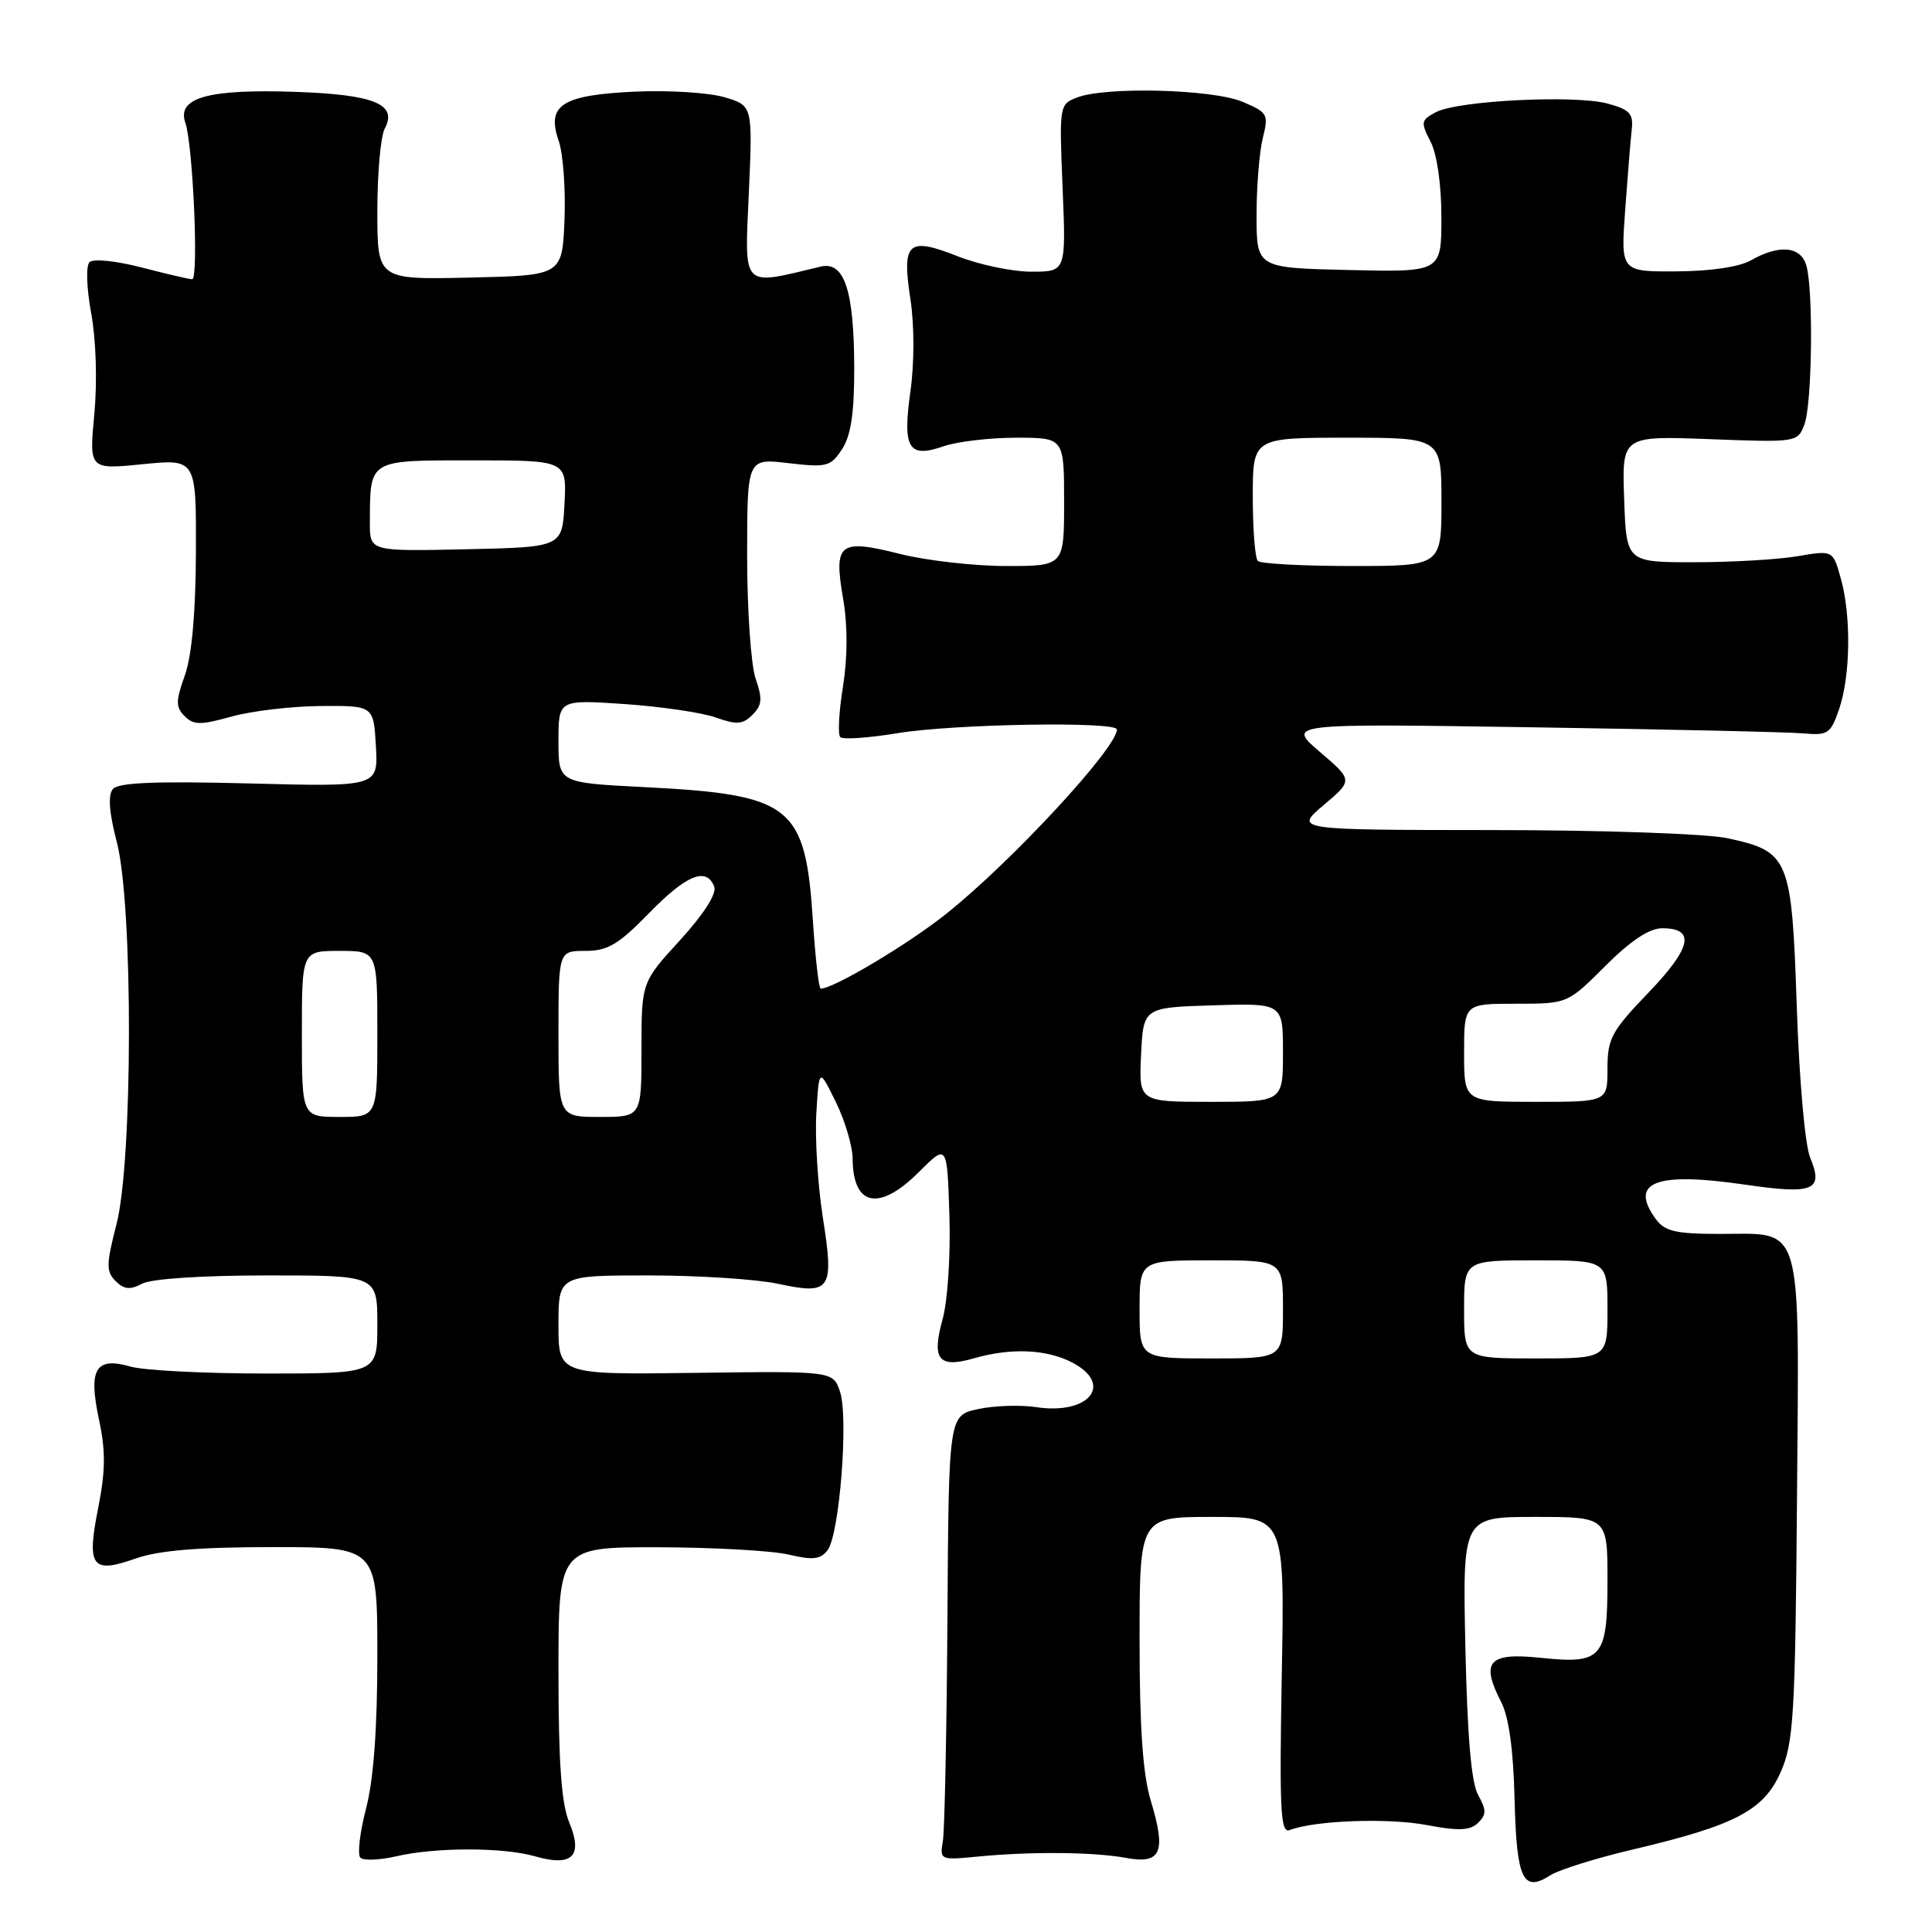 <?xml version="1.0" encoding="UTF-8" standalone="no"?>
<!DOCTYPE svg PUBLIC "-//W3C//DTD SVG 1.1//EN" "http://www.w3.org/Graphics/SVG/1.1/DTD/svg11.dtd" >
<svg xmlns="http://www.w3.org/2000/svg" xmlns:xlink="http://www.w3.org/1999/xlink" version="1.1" viewBox="0 0 256 256">
 <g >
 <path fill="currentColor"
d=" M 216.39 245.06 C 229.94 241.87 233.72 239.89 235.96 234.79 C 237.66 230.93 237.88 227.34 238.11 198.72 C 238.40 161.32 239.04 163.50 227.88 163.50 C 222.07 163.50 220.60 163.16 219.42 161.56 C 215.81 156.63 219.35 155.24 231.14 156.96 C 240.32 158.30 241.67 157.76 239.86 153.41 C 239.17 151.75 238.41 143.13 238.08 133.35 C 237.41 113.61 237.09 112.83 228.85 111.06 C 226.09 110.47 212.34 109.99 197.70 109.99 C 171.50 109.97 171.50 109.97 175.39 106.68 C 179.28 103.39 179.28 103.39 174.89 99.63 C 170.50 95.87 170.50 95.87 203.00 96.37 C 220.88 96.64 237.07 97.00 238.99 97.18 C 242.19 97.47 242.58 97.21 243.68 94.00 C 245.20 89.60 245.31 81.66 243.93 76.70 C 242.88 72.90 242.88 72.90 238.19 73.70 C 235.61 74.14 229.45 74.50 224.50 74.50 C 215.50 74.50 215.50 74.50 215.21 66.12 C 214.91 57.75 214.91 57.75 226.55 58.19 C 238.07 58.63 238.20 58.61 239.09 56.25 C 240.11 53.59 240.30 38.73 239.37 35.25 C 238.67 32.63 235.78 32.34 232.00 34.50 C 230.47 35.37 226.62 35.94 222.12 35.96 C 214.75 36.00 214.75 36.00 215.35 27.75 C 215.68 23.21 216.07 18.41 216.22 17.08 C 216.45 15.07 215.91 14.50 213.00 13.72 C 208.64 12.55 193.12 13.33 190.25 14.87 C 188.28 15.92 188.23 16.21 189.55 18.75 C 190.41 20.40 190.99 24.42 190.99 28.78 C 191.00 36.06 191.00 36.06 178.75 35.78 C 166.50 35.50 166.50 35.50 166.50 28.50 C 166.50 24.65 166.88 20.03 167.34 18.23 C 168.12 15.15 167.97 14.89 164.62 13.48 C 160.64 11.82 146.57 11.45 142.74 12.91 C 140.37 13.81 140.35 13.95 140.80 24.91 C 141.26 36.00 141.26 36.00 136.67 36.00 C 134.14 36.00 129.74 35.08 126.88 33.95 C 120.28 31.35 119.48 32.09 120.64 39.67 C 121.16 43.07 121.16 48.14 120.64 51.83 C 119.57 59.46 120.37 60.76 125.07 59.12 C 126.85 58.51 131.16 58.00 134.65 58.00 C 141.00 58.00 141.00 58.00 141.00 66.50 C 141.00 75.00 141.00 75.00 133.31 75.00 C 129.09 75.00 122.74 74.28 119.22 73.39 C 111.17 71.37 110.45 71.95 111.72 79.35 C 112.33 82.90 112.32 87.06 111.70 90.97 C 111.16 94.31 111.00 97.33 111.34 97.67 C 111.68 98.02 115.10 97.78 118.93 97.15 C 126.34 95.92 148.00 95.56 148.00 96.66 C 148.00 99.10 133.99 114.23 125.40 121.07 C 120.33 125.12 110.46 131.00 108.75 131.00 C 108.50 131.00 108.04 126.99 107.72 122.09 C 106.72 106.68 104.97 105.29 85.25 104.29 C 74.00 103.72 74.00 103.72 74.00 98.21 C 74.00 92.70 74.00 92.70 82.75 93.29 C 87.56 93.62 93.00 94.42 94.84 95.07 C 97.62 96.06 98.43 96.00 99.71 94.71 C 100.98 93.45 101.05 92.59 100.13 89.94 C 99.51 88.16 99.00 80.86 99.00 73.71 C 99.00 60.72 99.00 60.72 104.47 61.37 C 109.54 61.96 110.07 61.83 111.57 59.53 C 112.75 57.74 113.20 54.75 113.19 48.77 C 113.17 38.47 111.88 34.57 108.73 35.33 C 98.15 37.87 98.66 38.38 99.22 25.64 C 99.74 14.00 99.74 14.00 96.02 12.89 C 93.98 12.28 88.65 11.94 84.18 12.14 C 74.45 12.59 72.38 13.91 74.03 18.66 C 74.61 20.33 74.96 25.04 74.80 29.10 C 74.50 36.50 74.50 36.50 62.25 36.78 C 50.00 37.06 50.00 37.06 50.00 27.97 C 50.00 22.96 50.44 18.05 50.98 17.04 C 52.71 13.80 49.60 12.53 39.10 12.17 C 27.55 11.78 23.40 12.95 24.56 16.27 C 25.57 19.16 26.35 37.00 25.46 37.00 C 25.09 37.00 22.07 36.30 18.76 35.44 C 15.36 34.56 12.35 34.25 11.86 34.74 C 11.37 35.23 11.47 38.20 12.09 41.54 C 12.73 45.01 12.90 50.55 12.50 54.85 C 11.81 62.22 11.81 62.22 18.90 61.51 C 26.00 60.80 26.00 60.80 25.96 73.15 C 25.93 81.19 25.42 86.90 24.49 89.50 C 23.27 92.92 23.27 93.69 24.47 94.90 C 25.66 96.09 26.59 96.09 30.67 94.95 C 33.32 94.21 38.64 93.58 42.49 93.55 C 49.50 93.50 49.50 93.50 49.81 98.88 C 50.11 104.26 50.11 104.26 33.03 103.81 C 20.55 103.49 15.67 103.69 14.95 104.56 C 14.29 105.36 14.46 107.69 15.48 111.59 C 17.65 119.90 17.61 153.84 15.43 162.25 C 14.07 167.53 14.05 168.48 15.32 169.75 C 16.43 170.86 17.24 170.94 18.82 170.10 C 20.04 169.44 26.77 169.00 35.43 169.00 C 50.00 169.00 50.00 169.00 50.00 175.50 C 50.00 182.00 50.00 182.00 35.24 182.00 C 27.13 182.00 19.05 181.59 17.30 181.08 C 12.65 179.75 11.68 181.39 13.12 188.12 C 14.01 192.27 13.98 194.92 13.01 199.82 C 11.46 207.62 12.16 208.56 17.95 206.52 C 21.00 205.44 26.27 205.00 36.13 205.00 C 50.00 205.00 50.00 205.00 50.00 219.45 C 50.00 229.06 49.50 235.83 48.50 239.65 C 47.68 242.82 47.34 245.74 47.75 246.15 C 48.16 246.56 50.30 246.48 52.50 245.97 C 57.77 244.75 66.66 244.76 70.93 245.98 C 75.84 247.39 77.29 245.94 75.42 241.47 C 74.39 238.99 74.00 233.57 74.00 221.53 C 74.00 205.00 74.00 205.00 87.25 205.02 C 94.54 205.04 102.30 205.47 104.50 205.99 C 107.72 206.75 108.73 206.64 109.67 205.39 C 111.24 203.30 112.45 187.85 111.31 184.42 C 110.39 181.67 110.39 181.67 92.19 181.91 C 74.00 182.15 74.00 182.15 74.00 175.57 C 74.00 169.00 74.00 169.00 85.95 169.00 C 92.52 169.00 100.22 169.50 103.05 170.10 C 110.10 171.62 110.55 170.97 109.03 161.32 C 108.36 157.02 107.97 150.80 108.17 147.50 C 108.53 141.50 108.53 141.50 110.74 146.00 C 111.96 148.47 112.97 151.87 112.98 153.55 C 113.02 159.87 116.52 160.55 121.78 155.28 C 125.50 151.56 125.50 151.56 125.80 161.03 C 125.97 166.31 125.57 172.40 124.90 174.80 C 123.42 180.15 124.36 181.33 129.03 179.99 C 133.97 178.57 138.65 178.77 142.05 180.53 C 147.63 183.41 144.32 187.53 137.28 186.45 C 135.20 186.14 131.75 186.25 129.60 186.71 C 125.71 187.55 125.71 187.55 125.54 214.52 C 125.44 229.36 125.17 242.62 124.93 244.00 C 124.51 246.44 124.62 246.49 129.50 246.01 C 136.62 245.32 144.89 245.39 149.20 246.18 C 153.87 247.04 154.56 245.46 152.48 238.59 C 151.43 235.12 151.00 228.91 151.00 217.34 C 151.00 201.00 151.00 201.00 160.61 201.00 C 170.23 201.00 170.23 201.00 169.84 222.02 C 169.52 239.99 169.67 242.96 170.90 242.49 C 174.20 241.22 183.88 240.86 189.00 241.82 C 193.29 242.63 194.80 242.57 195.85 241.54 C 196.97 240.45 196.97 239.84 195.87 237.87 C 194.95 236.24 194.43 230.12 194.17 218.25 C 193.80 201.00 193.80 201.00 203.40 201.00 C 213.00 201.00 213.00 201.00 213.00 209.38 C 213.00 219.76 212.33 220.53 204.05 219.66 C 197.25 218.95 196.16 220.19 198.90 225.50 C 199.93 227.49 200.53 231.82 200.69 238.42 C 200.95 249.02 201.79 250.82 205.42 248.49 C 206.56 247.75 211.50 246.21 216.39 245.06 Z  M 151.00 173.50 C 151.00 167.00 151.00 167.00 160.50 167.00 C 170.00 167.00 170.00 167.00 170.00 173.50 C 170.00 180.00 170.00 180.00 160.50 180.00 C 151.00 180.00 151.00 180.00 151.00 173.50 Z  M 194.00 173.50 C 194.00 167.00 194.00 167.00 203.50 167.00 C 213.00 167.00 213.00 167.00 213.00 173.50 C 213.00 180.00 213.00 180.00 203.50 180.00 C 194.00 180.00 194.00 180.00 194.00 173.50 Z  M 40.00 137.00 C 40.00 126.00 40.00 126.00 45.00 126.00 C 50.00 126.00 50.00 126.00 50.00 137.00 C 50.00 148.00 50.00 148.00 45.00 148.00 C 40.00 148.00 40.00 148.00 40.00 137.00 Z  M 74.00 137.00 C 74.00 126.00 74.00 126.00 77.56 126.00 C 80.53 126.00 81.95 125.15 86.00 121.00 C 90.97 115.90 93.61 114.83 94.64 117.49 C 94.99 118.42 93.26 121.12 90.11 124.58 C 85.00 130.16 85.00 130.16 85.00 139.08 C 85.00 148.00 85.00 148.00 79.50 148.00 C 74.00 148.00 74.00 148.00 74.00 137.00 Z  M 151.20 139.75 C 151.50 133.50 151.50 133.50 160.75 133.21 C 170.00 132.92 170.00 132.92 170.00 139.46 C 170.00 146.00 170.00 146.00 160.45 146.00 C 150.90 146.00 150.90 146.00 151.20 139.75 Z  M 194.00 139.50 C 194.00 133.00 194.00 133.00 200.86 133.00 C 207.71 133.00 207.71 133.00 212.71 128.00 C 216.09 124.63 218.54 123.00 220.25 123.00 C 224.70 123.00 224.15 125.57 218.44 131.52 C 213.53 136.63 213.00 137.61 213.00 141.59 C 213.00 146.00 213.00 146.00 203.50 146.00 C 194.00 146.00 194.00 146.00 194.00 139.50 Z  M 166.67 74.33 C 166.30 73.97 166.00 70.14 166.00 65.83 C 166.00 58.00 166.00 58.00 178.50 58.00 C 191.00 58.00 191.00 58.00 191.00 66.50 C 191.00 75.00 191.00 75.00 179.17 75.00 C 172.66 75.00 167.03 74.70 166.67 74.33 Z  M 49.01 69.28 C 49.04 60.80 48.71 61.00 62.67 61.00 C 75.10 61.00 75.10 61.00 74.80 66.75 C 74.50 72.50 74.50 72.50 61.75 72.78 C 49.00 73.06 49.00 73.06 49.01 69.28 Z "/>
</g>
</svg>